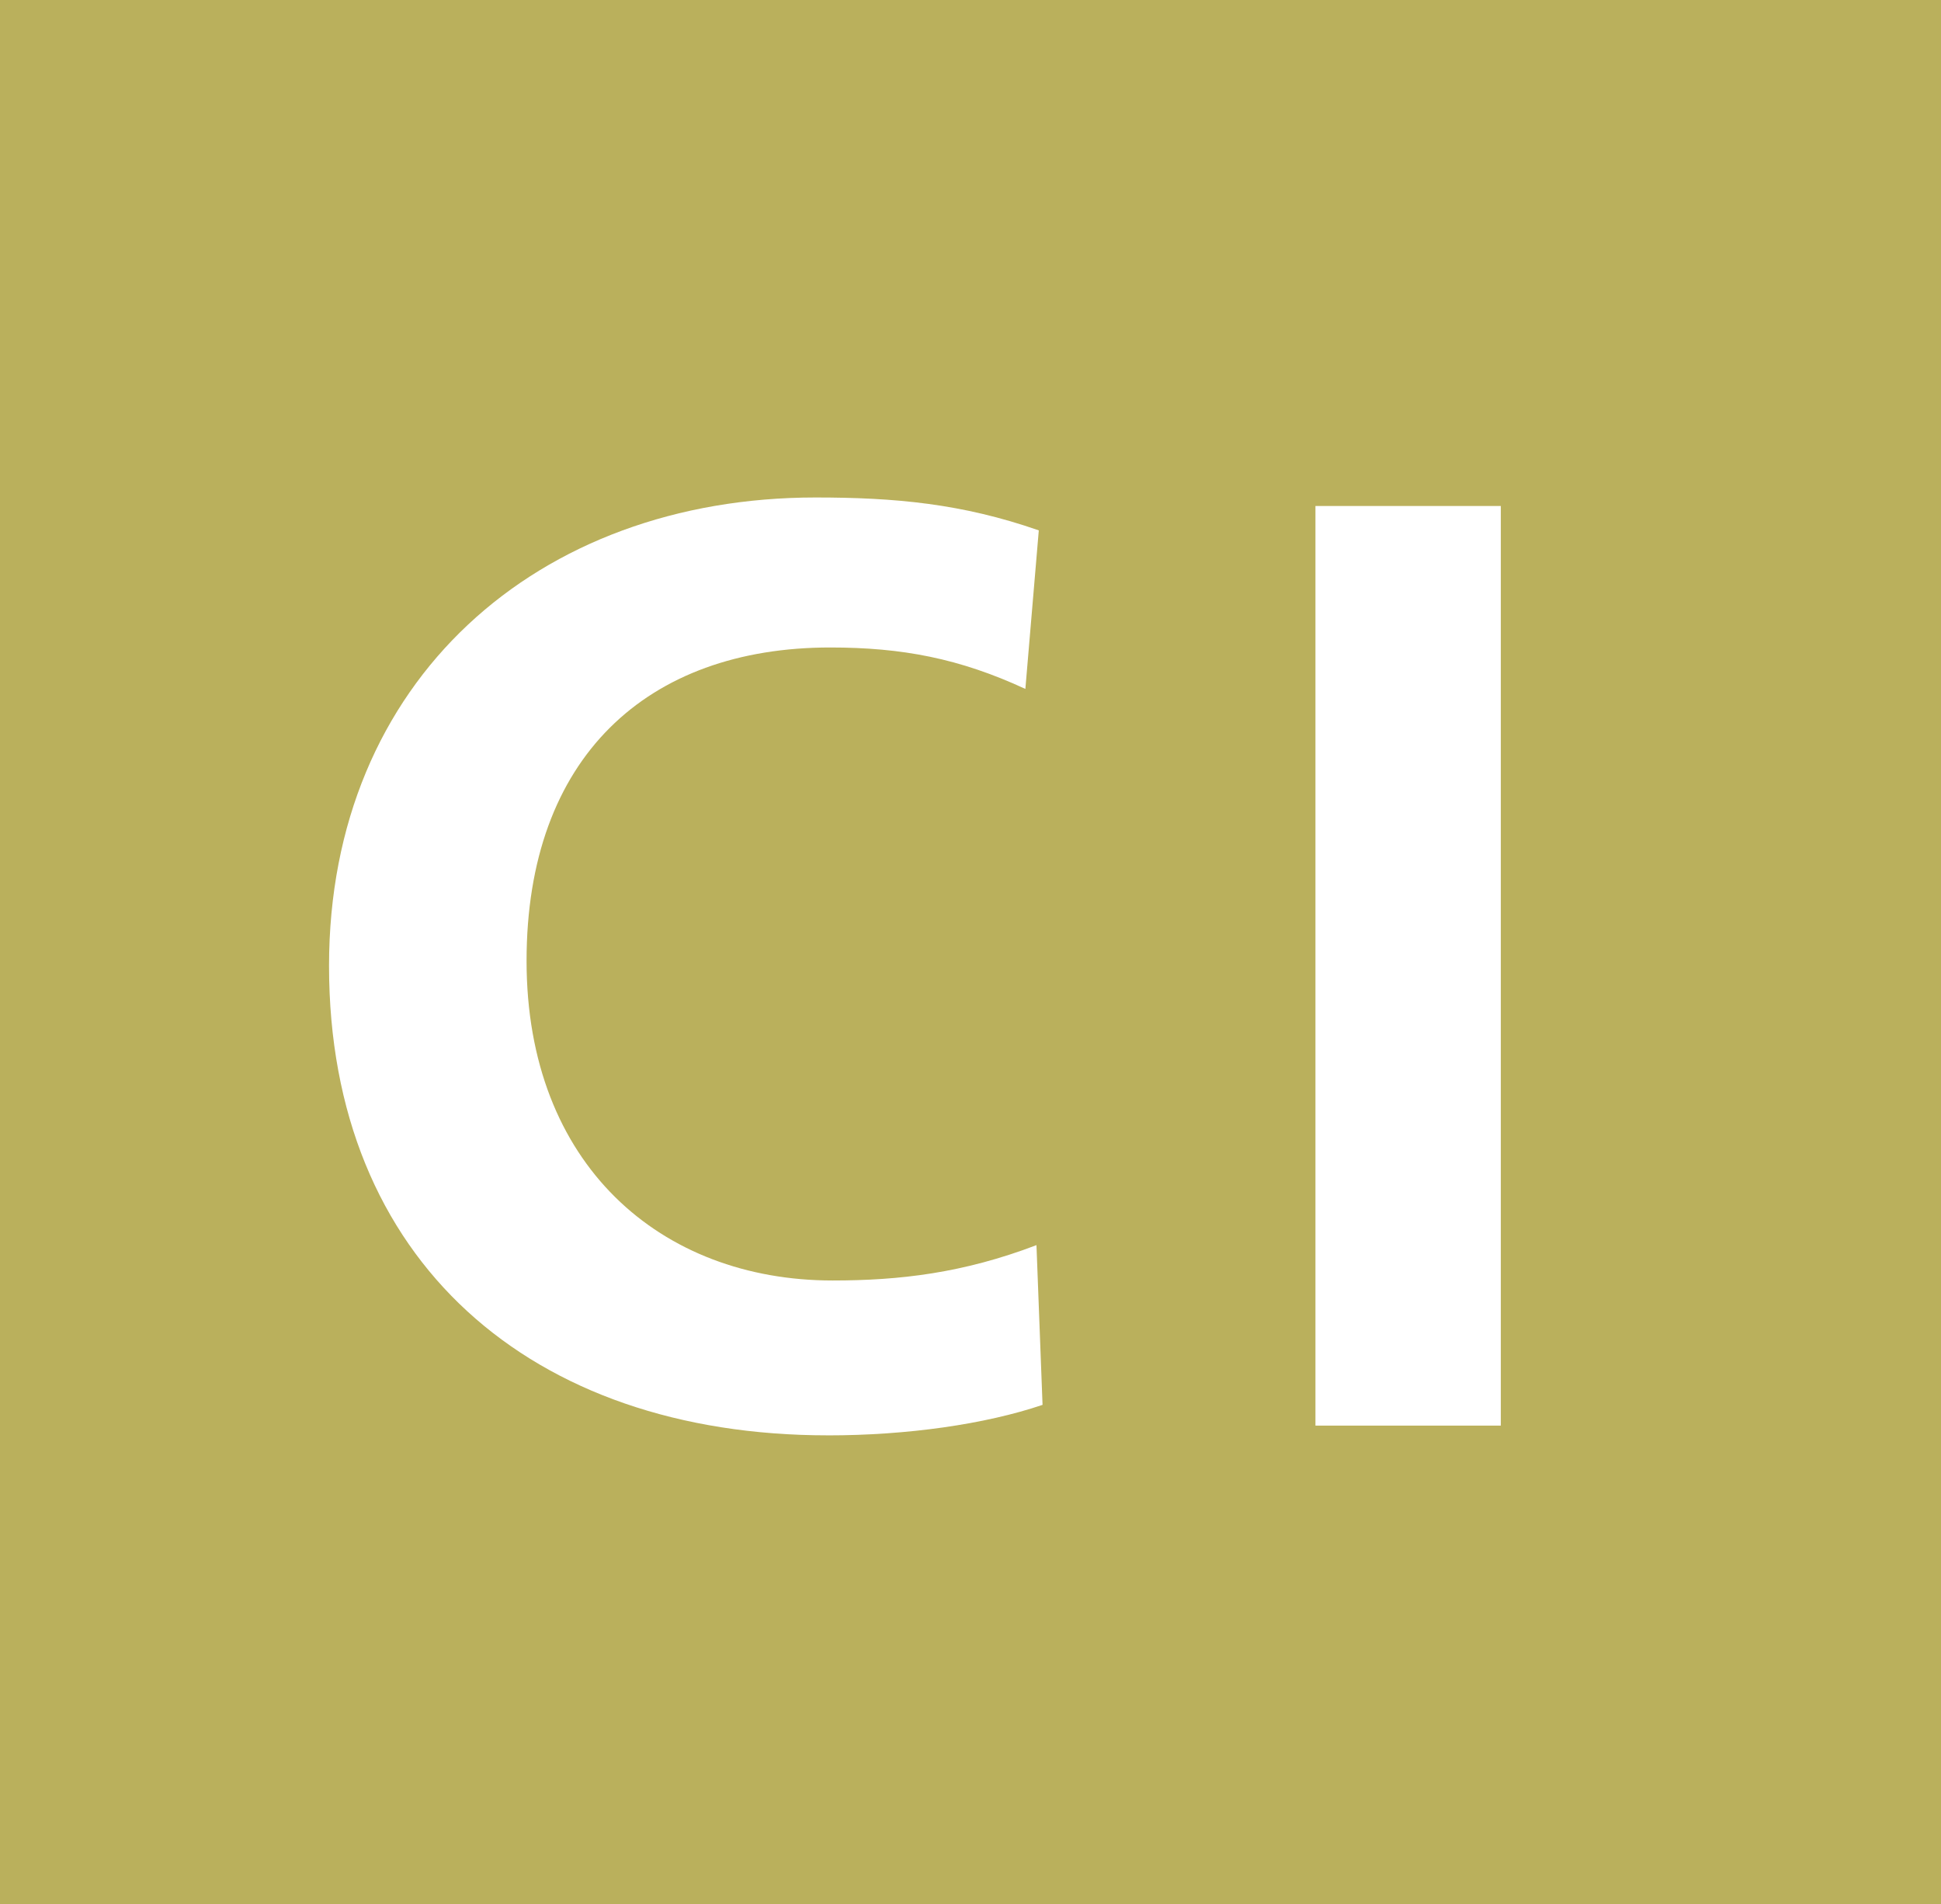 <svg xmlns="http://www.w3.org/2000/svg" width="600" height="588.59" viewBox="0 0 600 588.59">
<title>
JR Central Taita Line</title>
<rect width="600" height="588.59" fill="#bab05c"/>
<path d="M255.88,443.63c-91.61,0-154.17-53.9-154.17-145.12,0-88.21,64.46-144.75,150.4-144.75,24.51,0,45.24,1.88,69,10.17l-4.15,49c-20.38-9.43-38.1-12.81-60.33-12.81-56.54,0-93.86,33.91-93.86,96.87s41.46,98.78,94.62,98.78c20.73,0,40.33-2.29,63-10.93l1.88,49.37c-17.74,6-41.85,9.43-66.34,9.43" fill="#fff"/>
<rect x="406.63" y="156.39" width="57.3" height="284.23" fill="#fff"/>
</svg>

